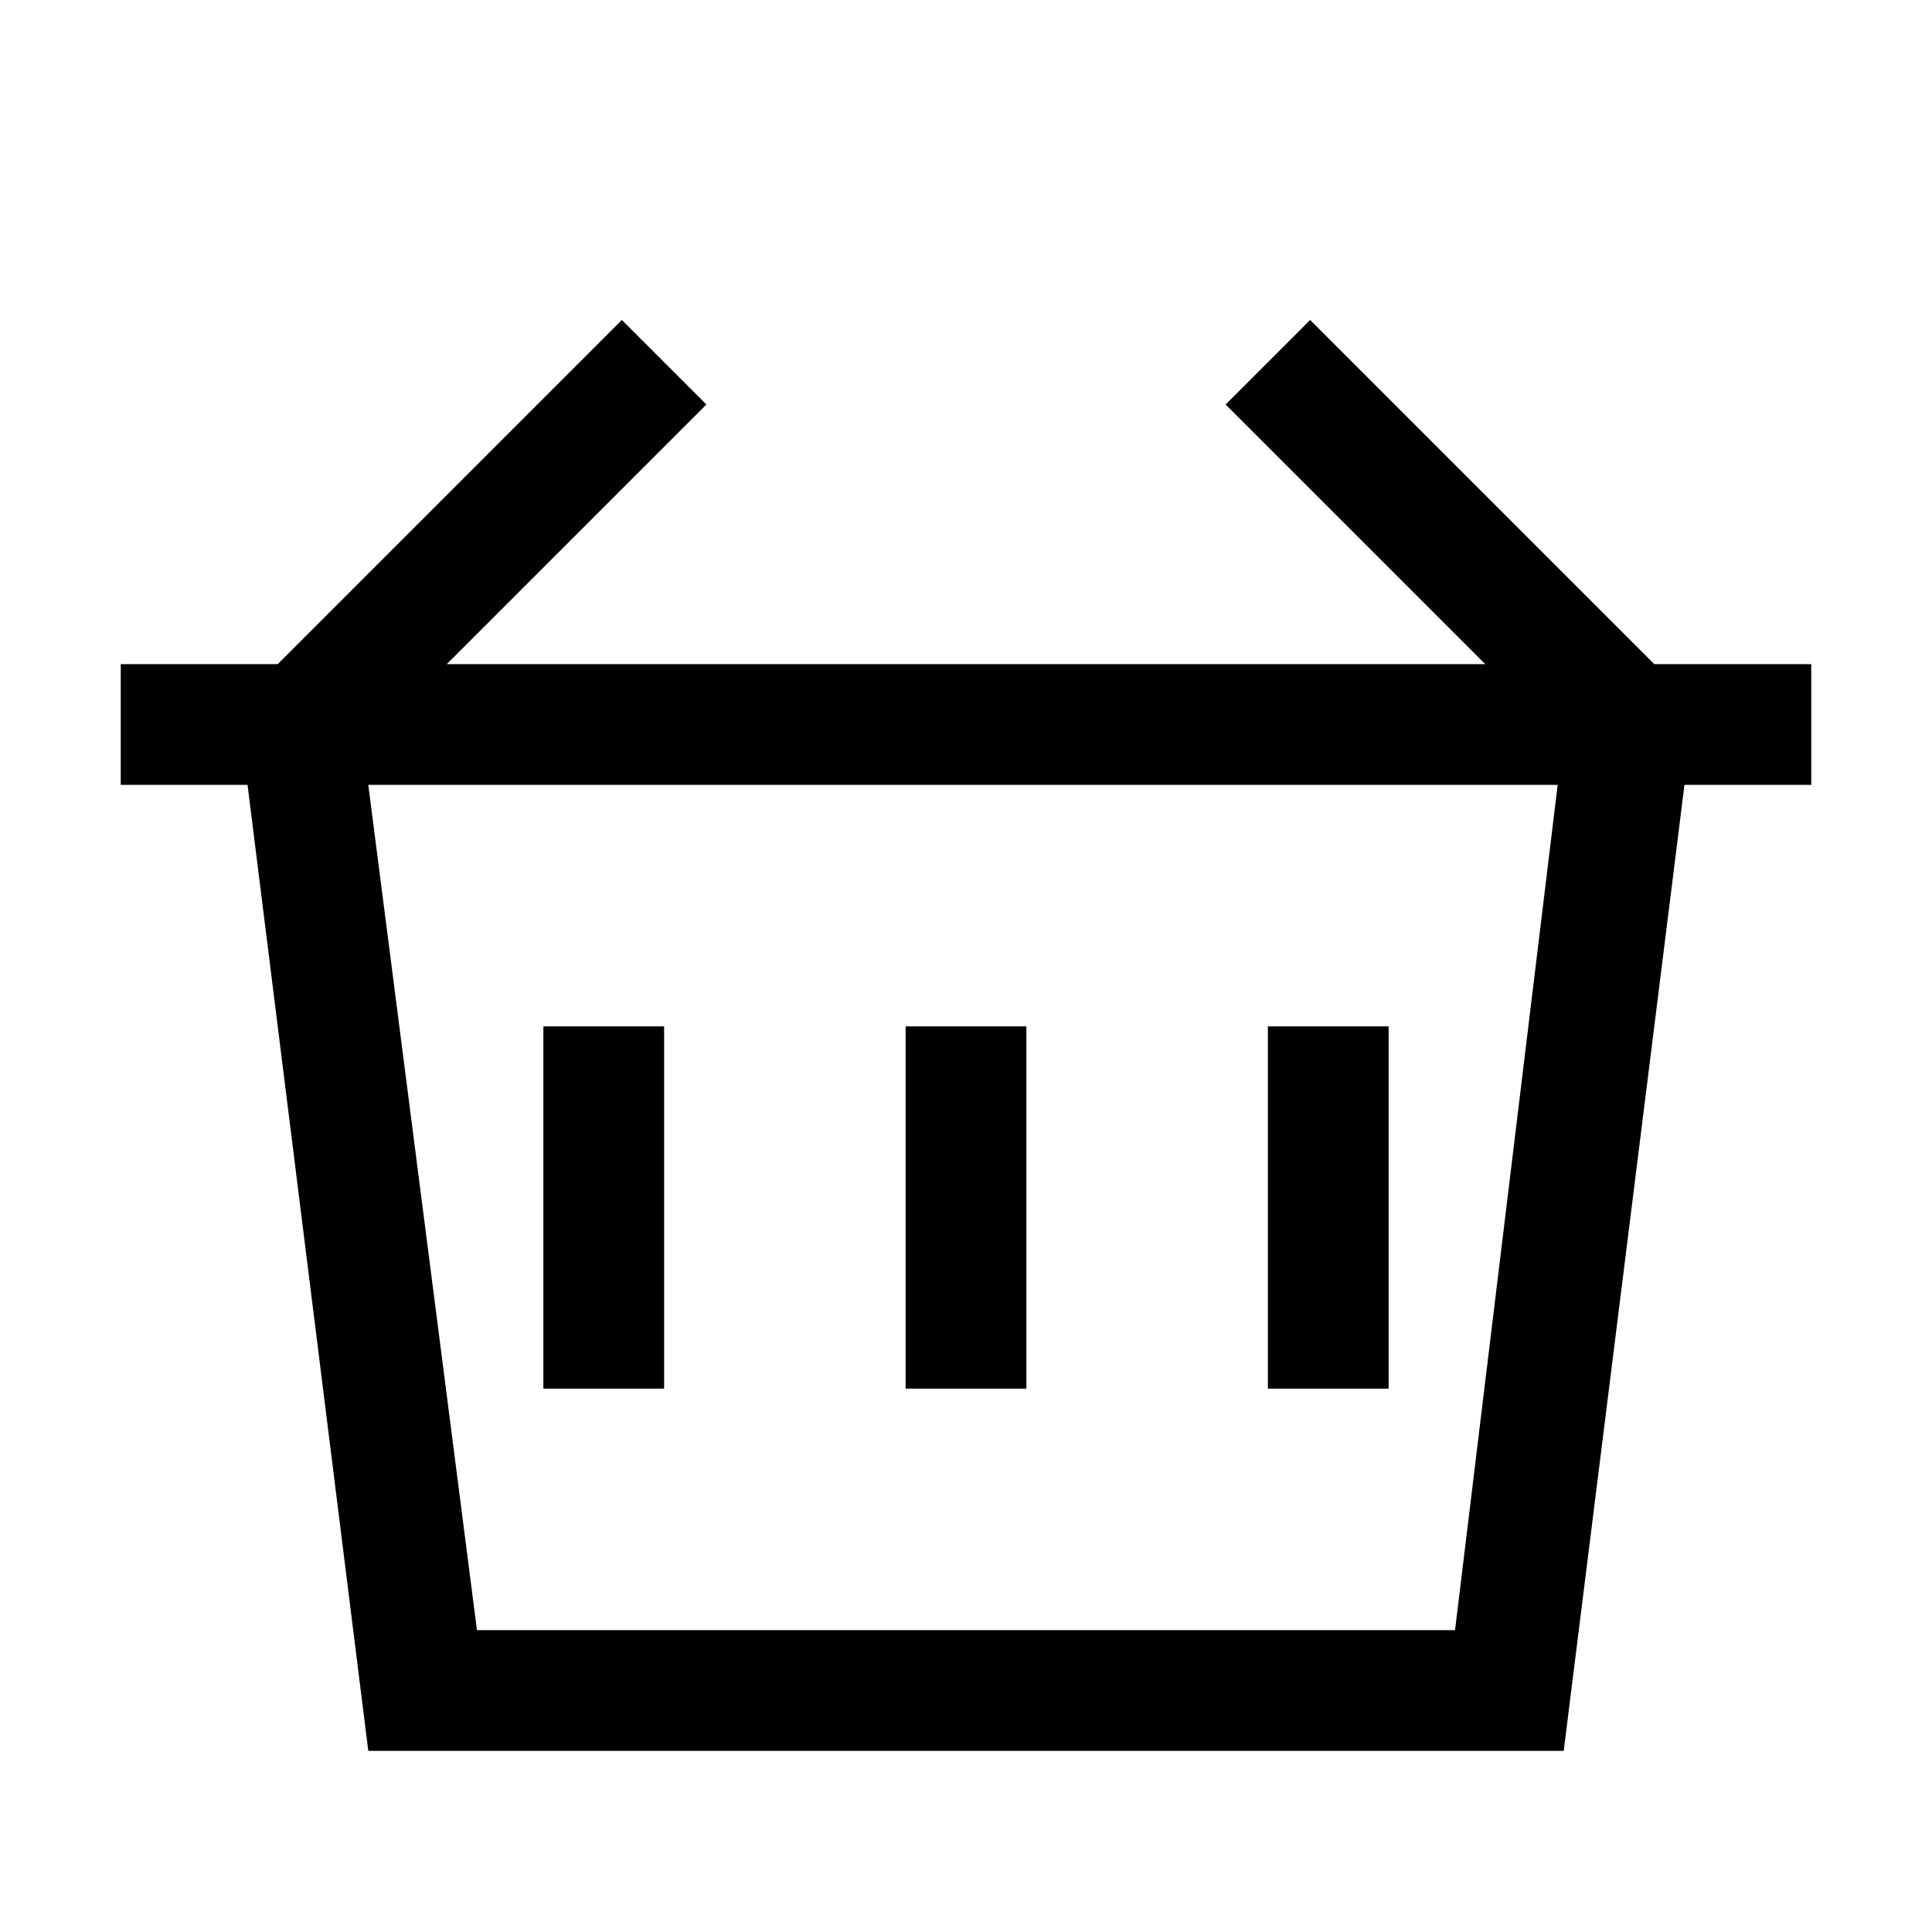 <svg version="1.1" id="Layer_1" xmlns="http://www.w3.org/2000/svg" xmlns:xlink="http://www.w3.org/1999/xlink" x="0px" y="0px"
	 width="32px" height="32px" viewBox="0 0 32 32" enable-background="new 0 0 32 32" xml:space="preserve">
<path d="M21.7,5.3l-1.4,1.4l4.3,4.3H7.4l4.3-4.3l-1.4-1.4L4.6,11H2v2h2.1l2,16h19.8l2-16H30v-2h-2.6L21.7,5.3z
	 M24.1,27H7.9L6.1,13h19.7L24.1,27z"/>
<rect x="15" y="17" width="2" height="6"/>
<rect x="9" y="17" width="2" height="6"/>
<rect x="21" y="17" width="2" height="6"/>
</svg>
